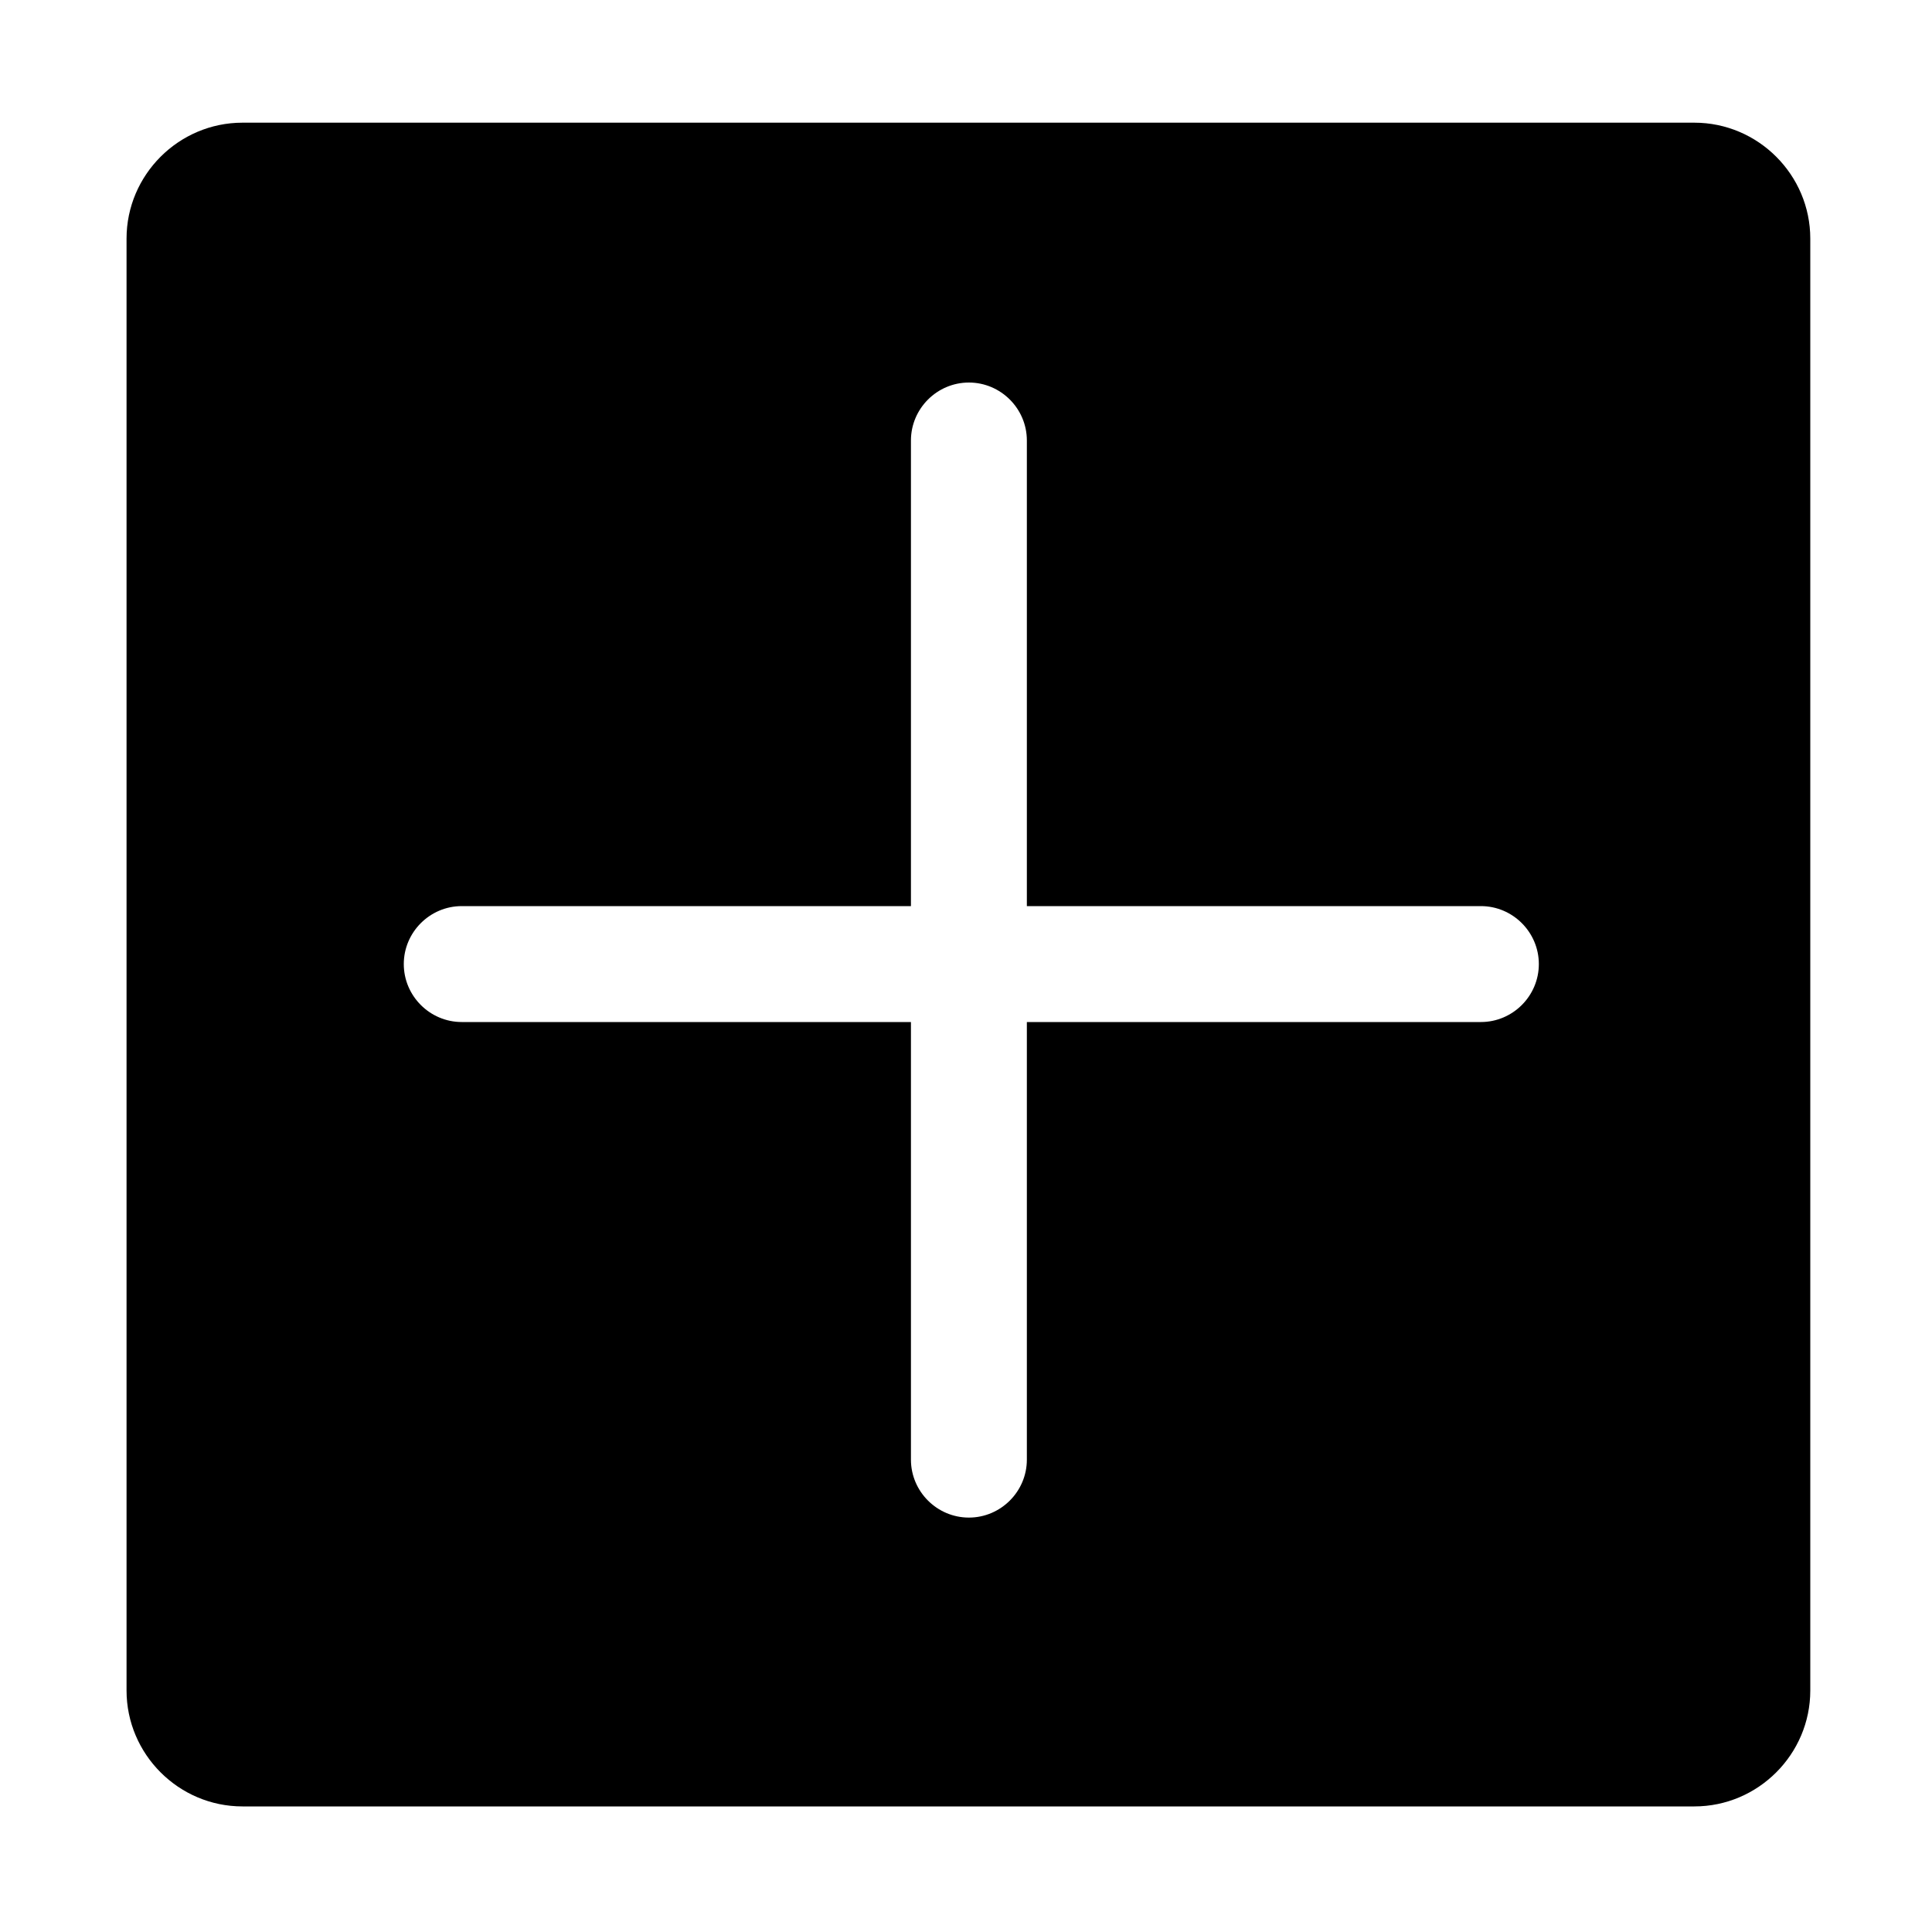 <svg t="1583483351418" class="icon" viewBox="0 0 1024 1024" version="1.1" xmlns="http://www.w3.org/2000/svg" p-id="5194" width="200" height="200"><path d="M898.048 65.024h-769.536c-33.792 0-61.44 27.648-61.44 61.44V896c0 33.792 27.648 61.44 61.44 61.44h769.536c33.792 0 61.44-27.648 61.44-61.44v-769.536c0-33.792-27.648-61.44-61.44-61.44z m-113.152 476.672h-240.64v231.936c0 16.896-13.824 30.72-30.72 30.72s-30.72-13.824-30.72-30.72v-231.936h-238.08c-16.896 0-30.72-13.824-30.72-30.72s13.824-30.72 30.72-30.72h238.08v-246.784c0-16.896 13.824-30.72 30.72-30.72s30.72 13.824 30.72 30.72v246.784h240.64c16.896 0 30.72 13.824 30.72 30.72s-13.824 30.72-30.72 30.72z" p-id="5195"></path></svg>